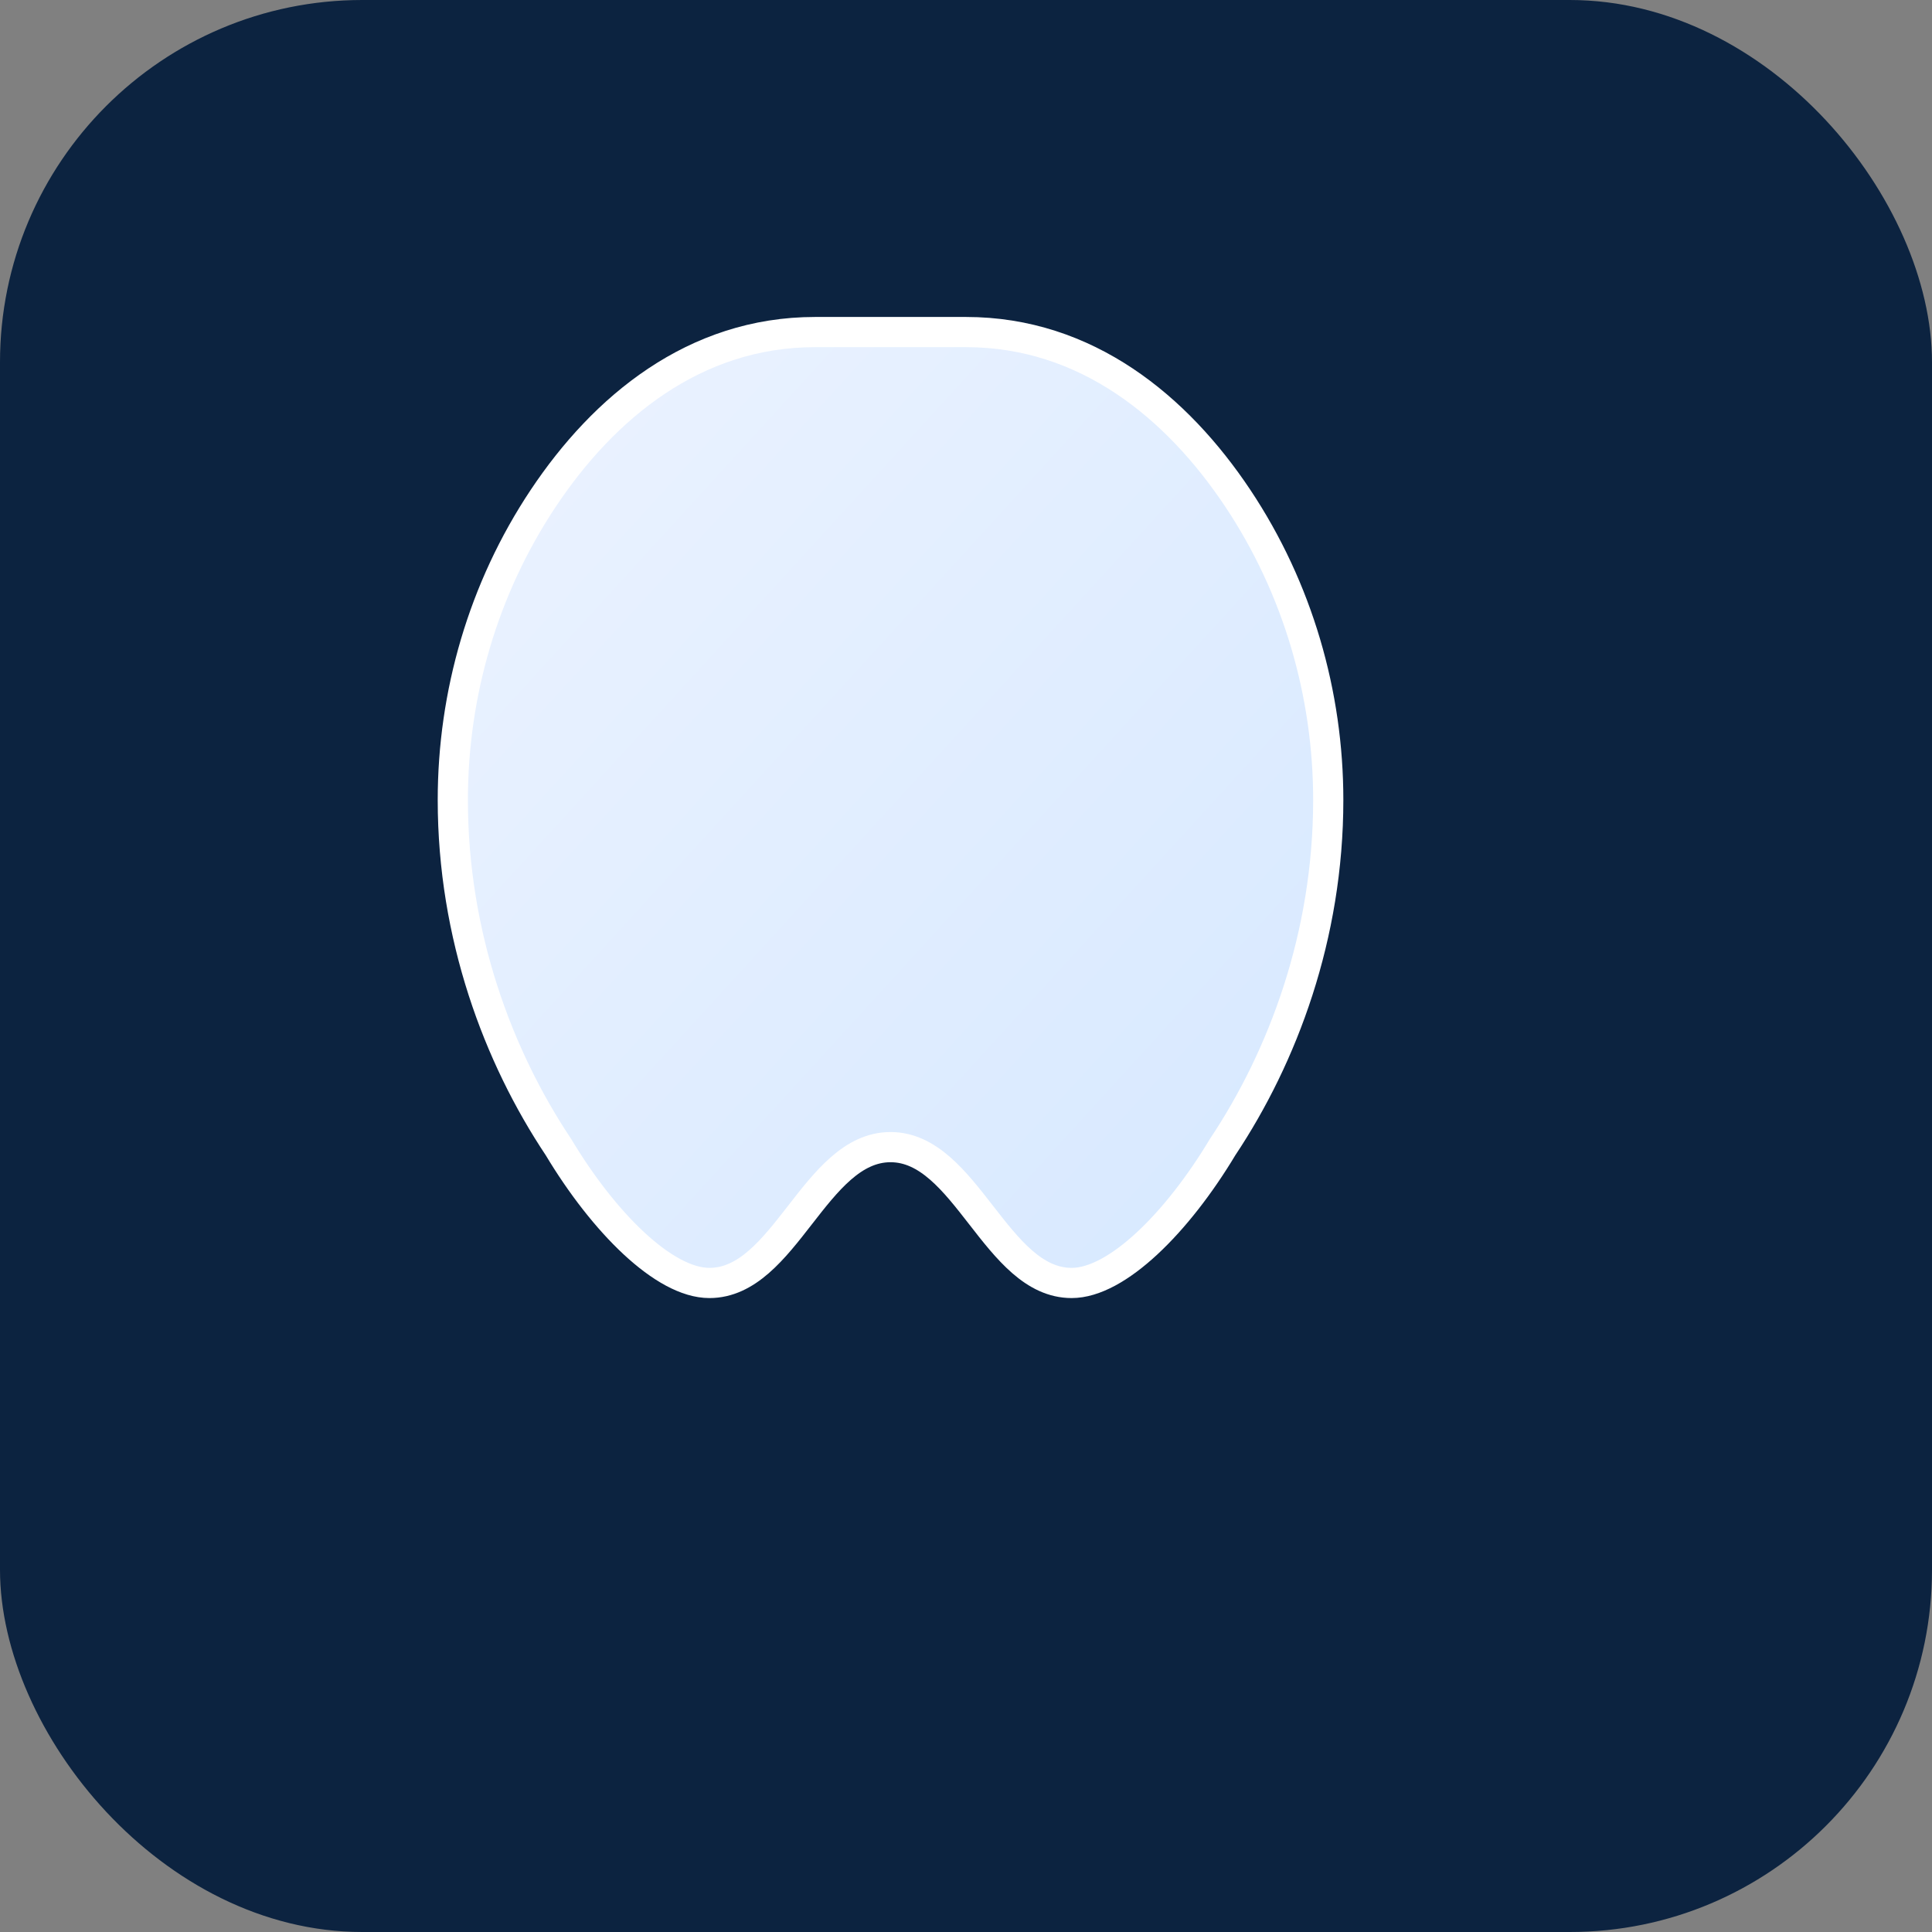 <svg xmlns="http://www.w3.org/2000/svg" viewBox="0 0 128 128">
  <rect x="0" y="0" width="128" height="128" fill="#808080" stroke="none"/>
  <defs>
    <linearGradient id="g" x1="0" x2="1" y1="0" y2="1">
      <stop offset="0" stop-color="#ECF3FF"/>
      <stop offset="1" stop-color="#D6E8FF"/>
    </linearGradient>
  </defs>
  <rect width="128" height="128" rx="24" fill="#0c2340"/>
  <g transform="translate(22,18)">
    <path d="M42 4c8 0 14 5 18 11c4 6 6 13 6 20c0 9-3 17-7 23c-3 5-7 9-10 9c-5 0-7-9-12-9s-7 9-12 9c-3 0-7-4-10-9c-4-6-7-14-7-23c0-7 2-14 6-20C18 9 24 4 32 4z" fill="url(#g)" stroke="#ffffff" stroke-width="2"/>
  </g>
</svg>

